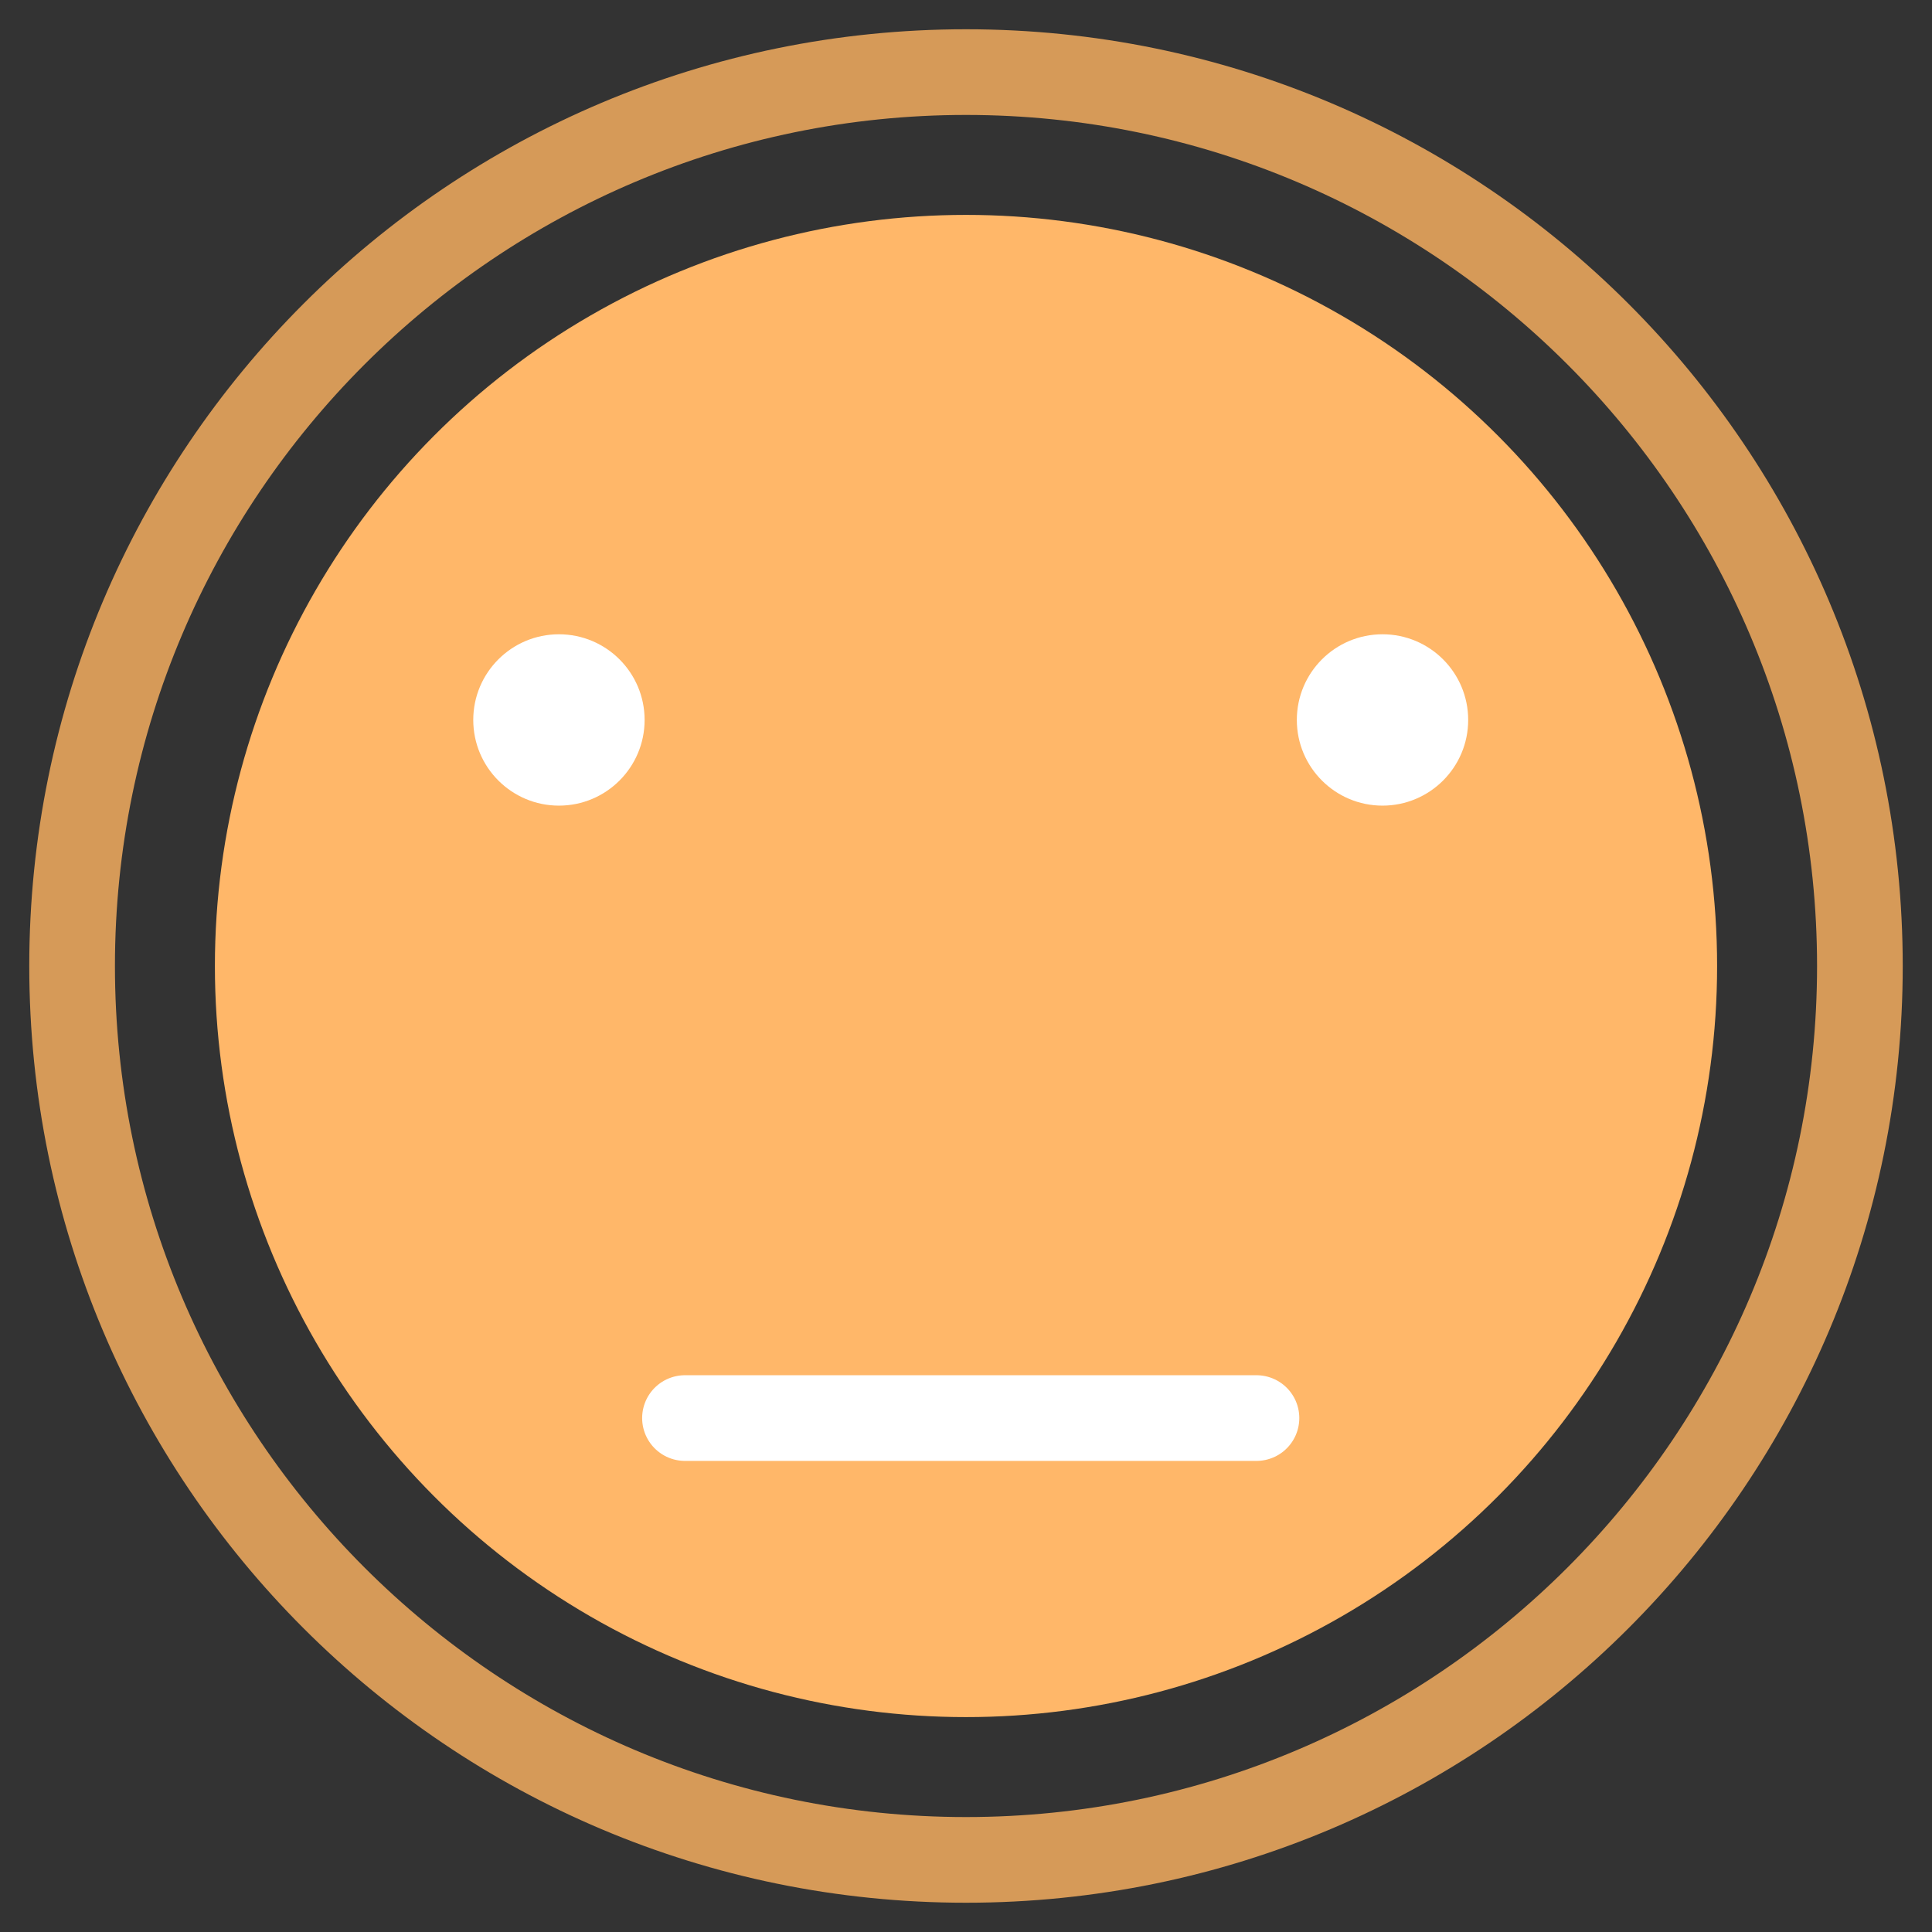 <?xml version="1.0" encoding="utf-8"?>
<!-- Generator: Adobe Illustrator 16.0.0, SVG Export Plug-In . SVG Version: 6.00 Build 0)  -->
<!DOCTYPE svg PUBLIC "-//W3C//DTD SVG 1.1//EN" "http://www.w3.org/Graphics/SVG/1.1/DTD/svg11.dtd">
<svg version="1.1" id="Layer_1" xmlns="http://www.w3.org/2000/svg" xmlns:xlink="http://www.w3.org/1999/xlink" x="0px" y="0px"
	 width="112.75px" height="112.75px" viewBox="0 0 112.75 112.75" enable-background="new 0 0 112.75 112.75" xml:space="preserve">
<rect x="0" y="0" width="112.75" height="112.75" fill="#333333" stroke="none"/>
<g>
	<circle fill="#FFB769" cx="56.375" cy="56.375" r="43.834"/>
</g>
<g>
	<g>
		<path fill="#D69A58" d="M56.375,6.708c27.387,0,49.667,22.28,49.667,49.667s-22.28,49.667-49.667,49.667
			S6.708,83.762,6.708,56.375S28.988,6.708,56.375,6.708 M56.375,1.708c-30.192,0-54.667,24.475-54.667,54.667
			c0,30.191,24.475,54.667,54.667,54.667c30.191,0,54.667-24.476,54.667-54.667C111.042,26.183,86.566,1.708,56.375,1.708
			L56.375,1.708z"/>
	</g>
</g>
<g>
	<circle fill="#FFFFFF" cx="32.619" cy="42.016" r="5"/>
	<circle fill="#FFFFFF" cx="80.682" cy="42.016" r="5"/>
	
		<line fill="none" stroke="#FFFFFF" stroke-width="5" stroke-linecap="round" stroke-miterlimit="10" x1="39.975" y1="82.757" x2="73.326" y2="82.757"/>
</g>
</svg>
